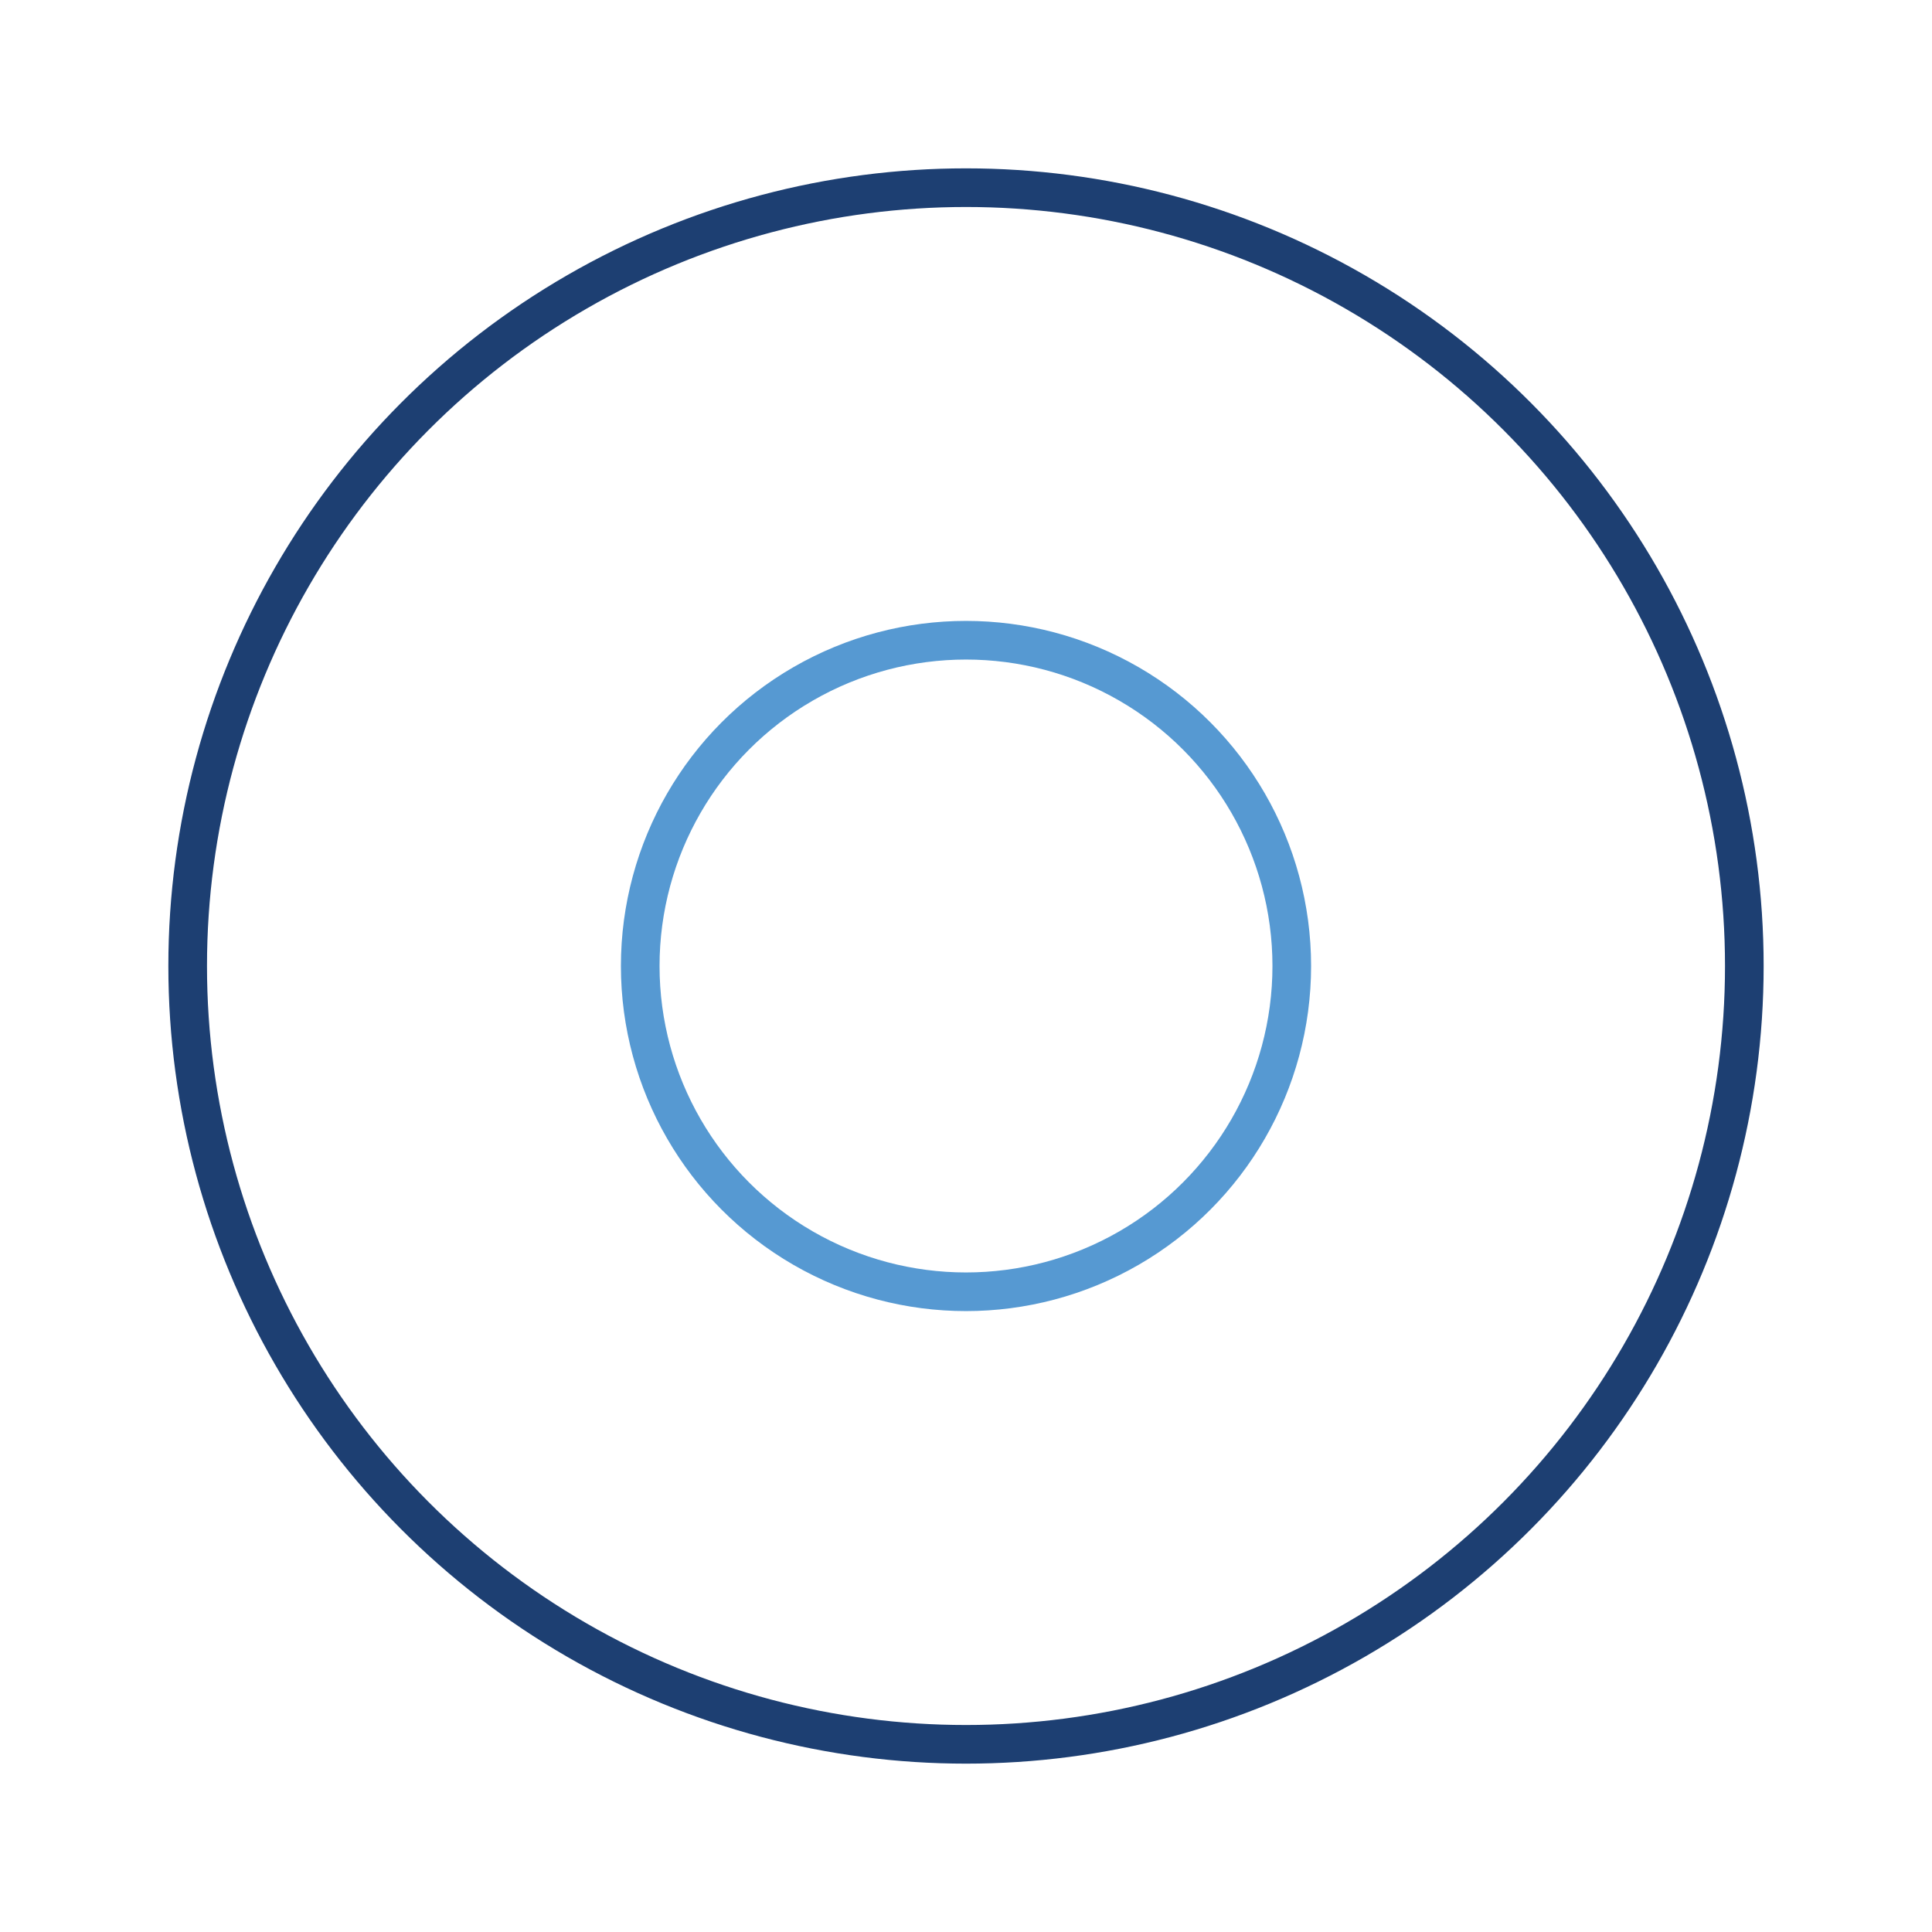 <svg xmlns="http://www.w3.org/2000/svg" xmlns:xlink="http://www.w3.org/1999/xlink" style="margin:auto;background:#f7fafc;display:block;" width="200px" height="200px" viewBox="0 0 100 100" preserveAspectRatio="xMidYMid">
<circle cx="50" cy="50" r="40.286" fill="none" stroke="#1d3f72" stroke-width="2">
  <animate attributeName="r" repeatCount="indefinite" dur="1s" values="0;48" keyTimes="0;1" keySplines="0 0.2 0.8 1" calcMode="spline" begin="-0.5s"></animate>
  <animate attributeName="opacity" repeatCount="indefinite" dur="1s" values="1;0" keyTimes="0;1" keySplines="0.2 0 0.8 1" calcMode="spline" begin="-0.5s"></animate>
</circle>
<circle cx="50" cy="50" r="16.862" fill="none" stroke="#5699d2" stroke-width="2">
  <animate attributeName="r" repeatCount="indefinite" dur="1s" values="0;48" keyTimes="0;1" keySplines="0 0.2 0.8 1" calcMode="spline"></animate>
  <animate attributeName="opacity" repeatCount="indefinite" dur="1s" values="1;0" keyTimes="0;1" keySplines="0.2 0 0.8 1" calcMode="spline"></animate>
</circle>
</svg>